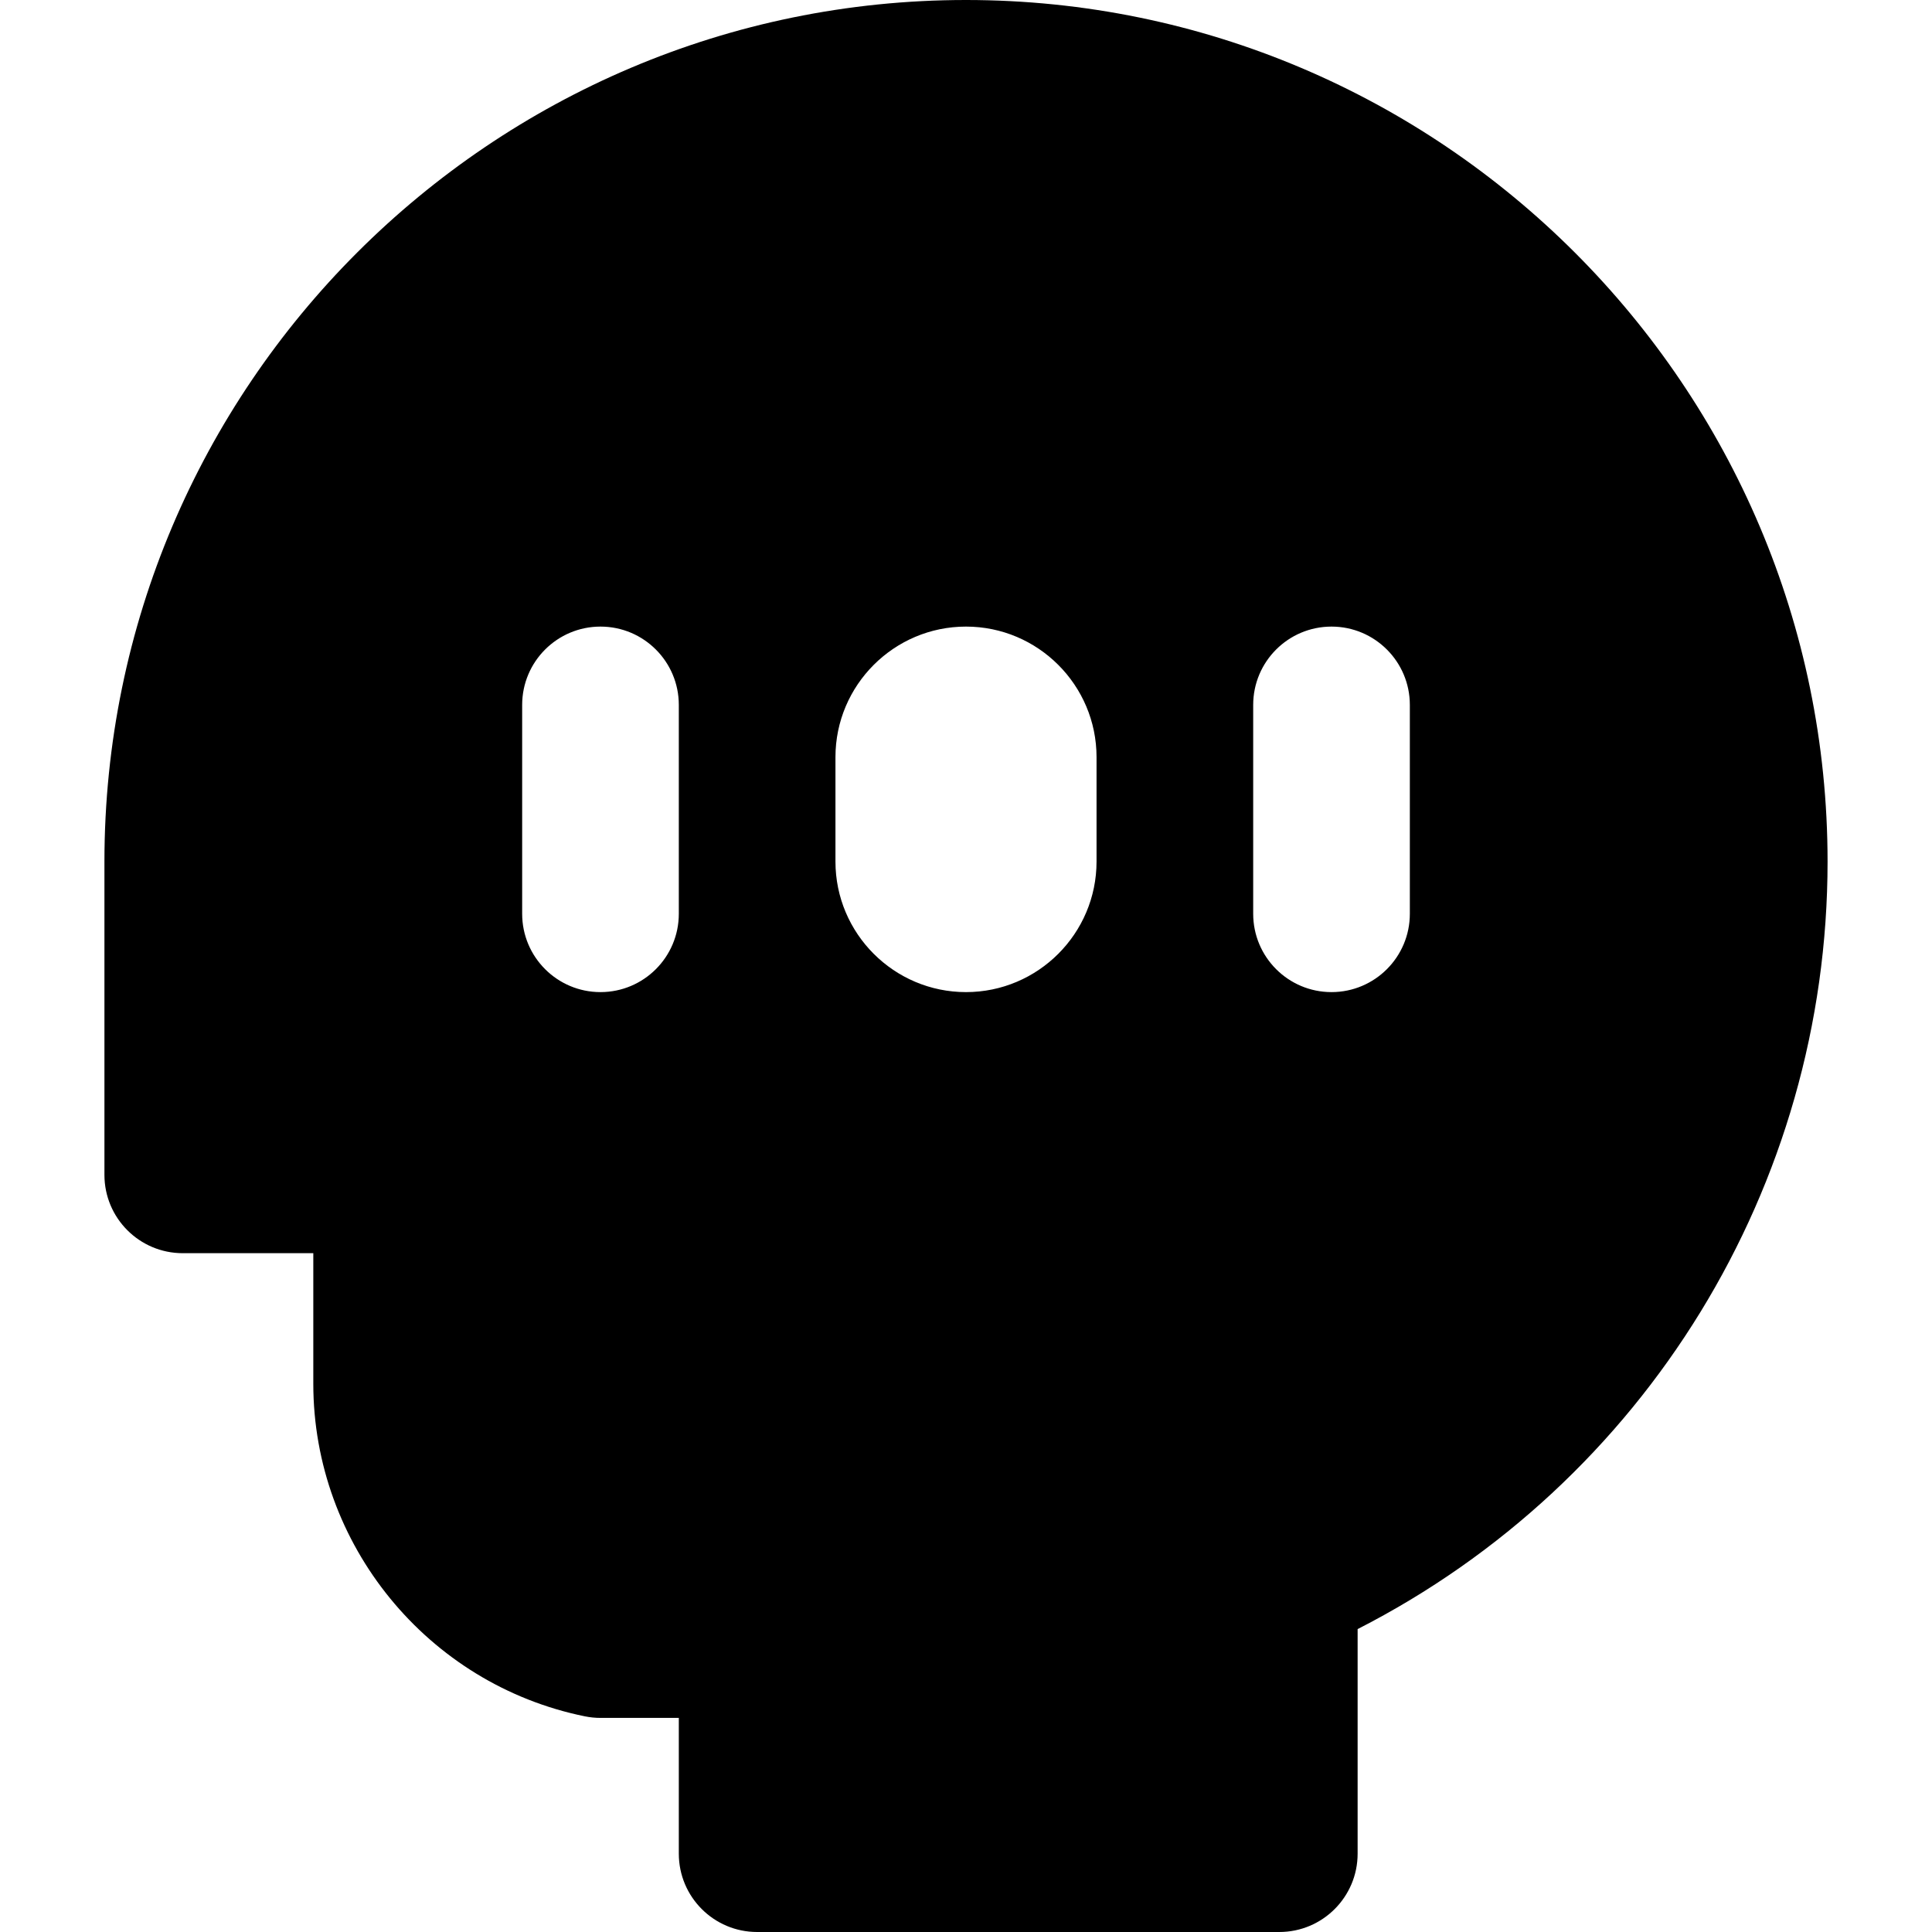 <?xml version="1.0" encoding="iso-8859-1"?>
<!-- Generator: Adobe Illustrator 19.0.0, SVG Export Plug-In . SVG Version: 6.00 Build 0)  -->
<svg version="1.1" id="Layer_1" xmlns="http://www.w3.org/2000/svg" xmlns:xlink="http://www.w3.org/1999/xlink" x="0px" y="0px"
	 viewBox="0 0 512 512" style="enable-background:new 0 0 512 512;" xml:space="preserve">
<g>
	<g>
		<path d="M256,0C130.102,0,27.676,102.426,27.676,228.324v83.027c0,11.463,9.294,20.757,20.757,20.757h34.595v34.595
			c0,42.607,30.27,79.676,71.979,88.144c1.359,0.275,2.743,0.415,4.129,0.415h20.757v35.981c0,11.463,9.293,20.757,20.757,20.757
			h138.378c11.462,0,20.757-9.293,20.757-20.757v-59.517c76.091-38.839,124.541-117.236,124.541-203.402
			C484.324,102.426,381.897,0,256,0z M179.892,242.162c0,11.463-9.294,20.757-20.757,20.757s-20.757-9.294-20.757-20.757v-55.351
			c0-11.463,9.294-20.757,20.757-20.757s20.757,9.293,20.757,20.757V242.162z M290.595,228.324
			c0,19.075-15.519,34.595-34.595,34.595c-19.075,0-34.595-15.519-34.595-34.595v-27.676c0-19.076,15.519-34.595,34.595-34.595
			c19.075,0,34.595,15.519,34.595,34.595V228.324z M373.622,242.162c0,11.463-9.295,20.757-20.757,20.757
			c-11.465,0-20.757-9.294-20.757-20.757v-55.351c0-11.463,9.292-20.757,20.757-20.757c11.462,0,20.757,9.293,20.757,20.757V242.162
			z"/>
	</g>
</g>
<g>
</g>
<g>
</g>
<g>
</g>
<g>
</g>
<g>
</g>
<g>
</g>
<g>
</g>
<g>
</g>
<g>
</g>
<g>
</g>
<g>
</g>
<g>
</g>
<g>
</g>
<g>
</g>
<g>
</g>
</svg>
